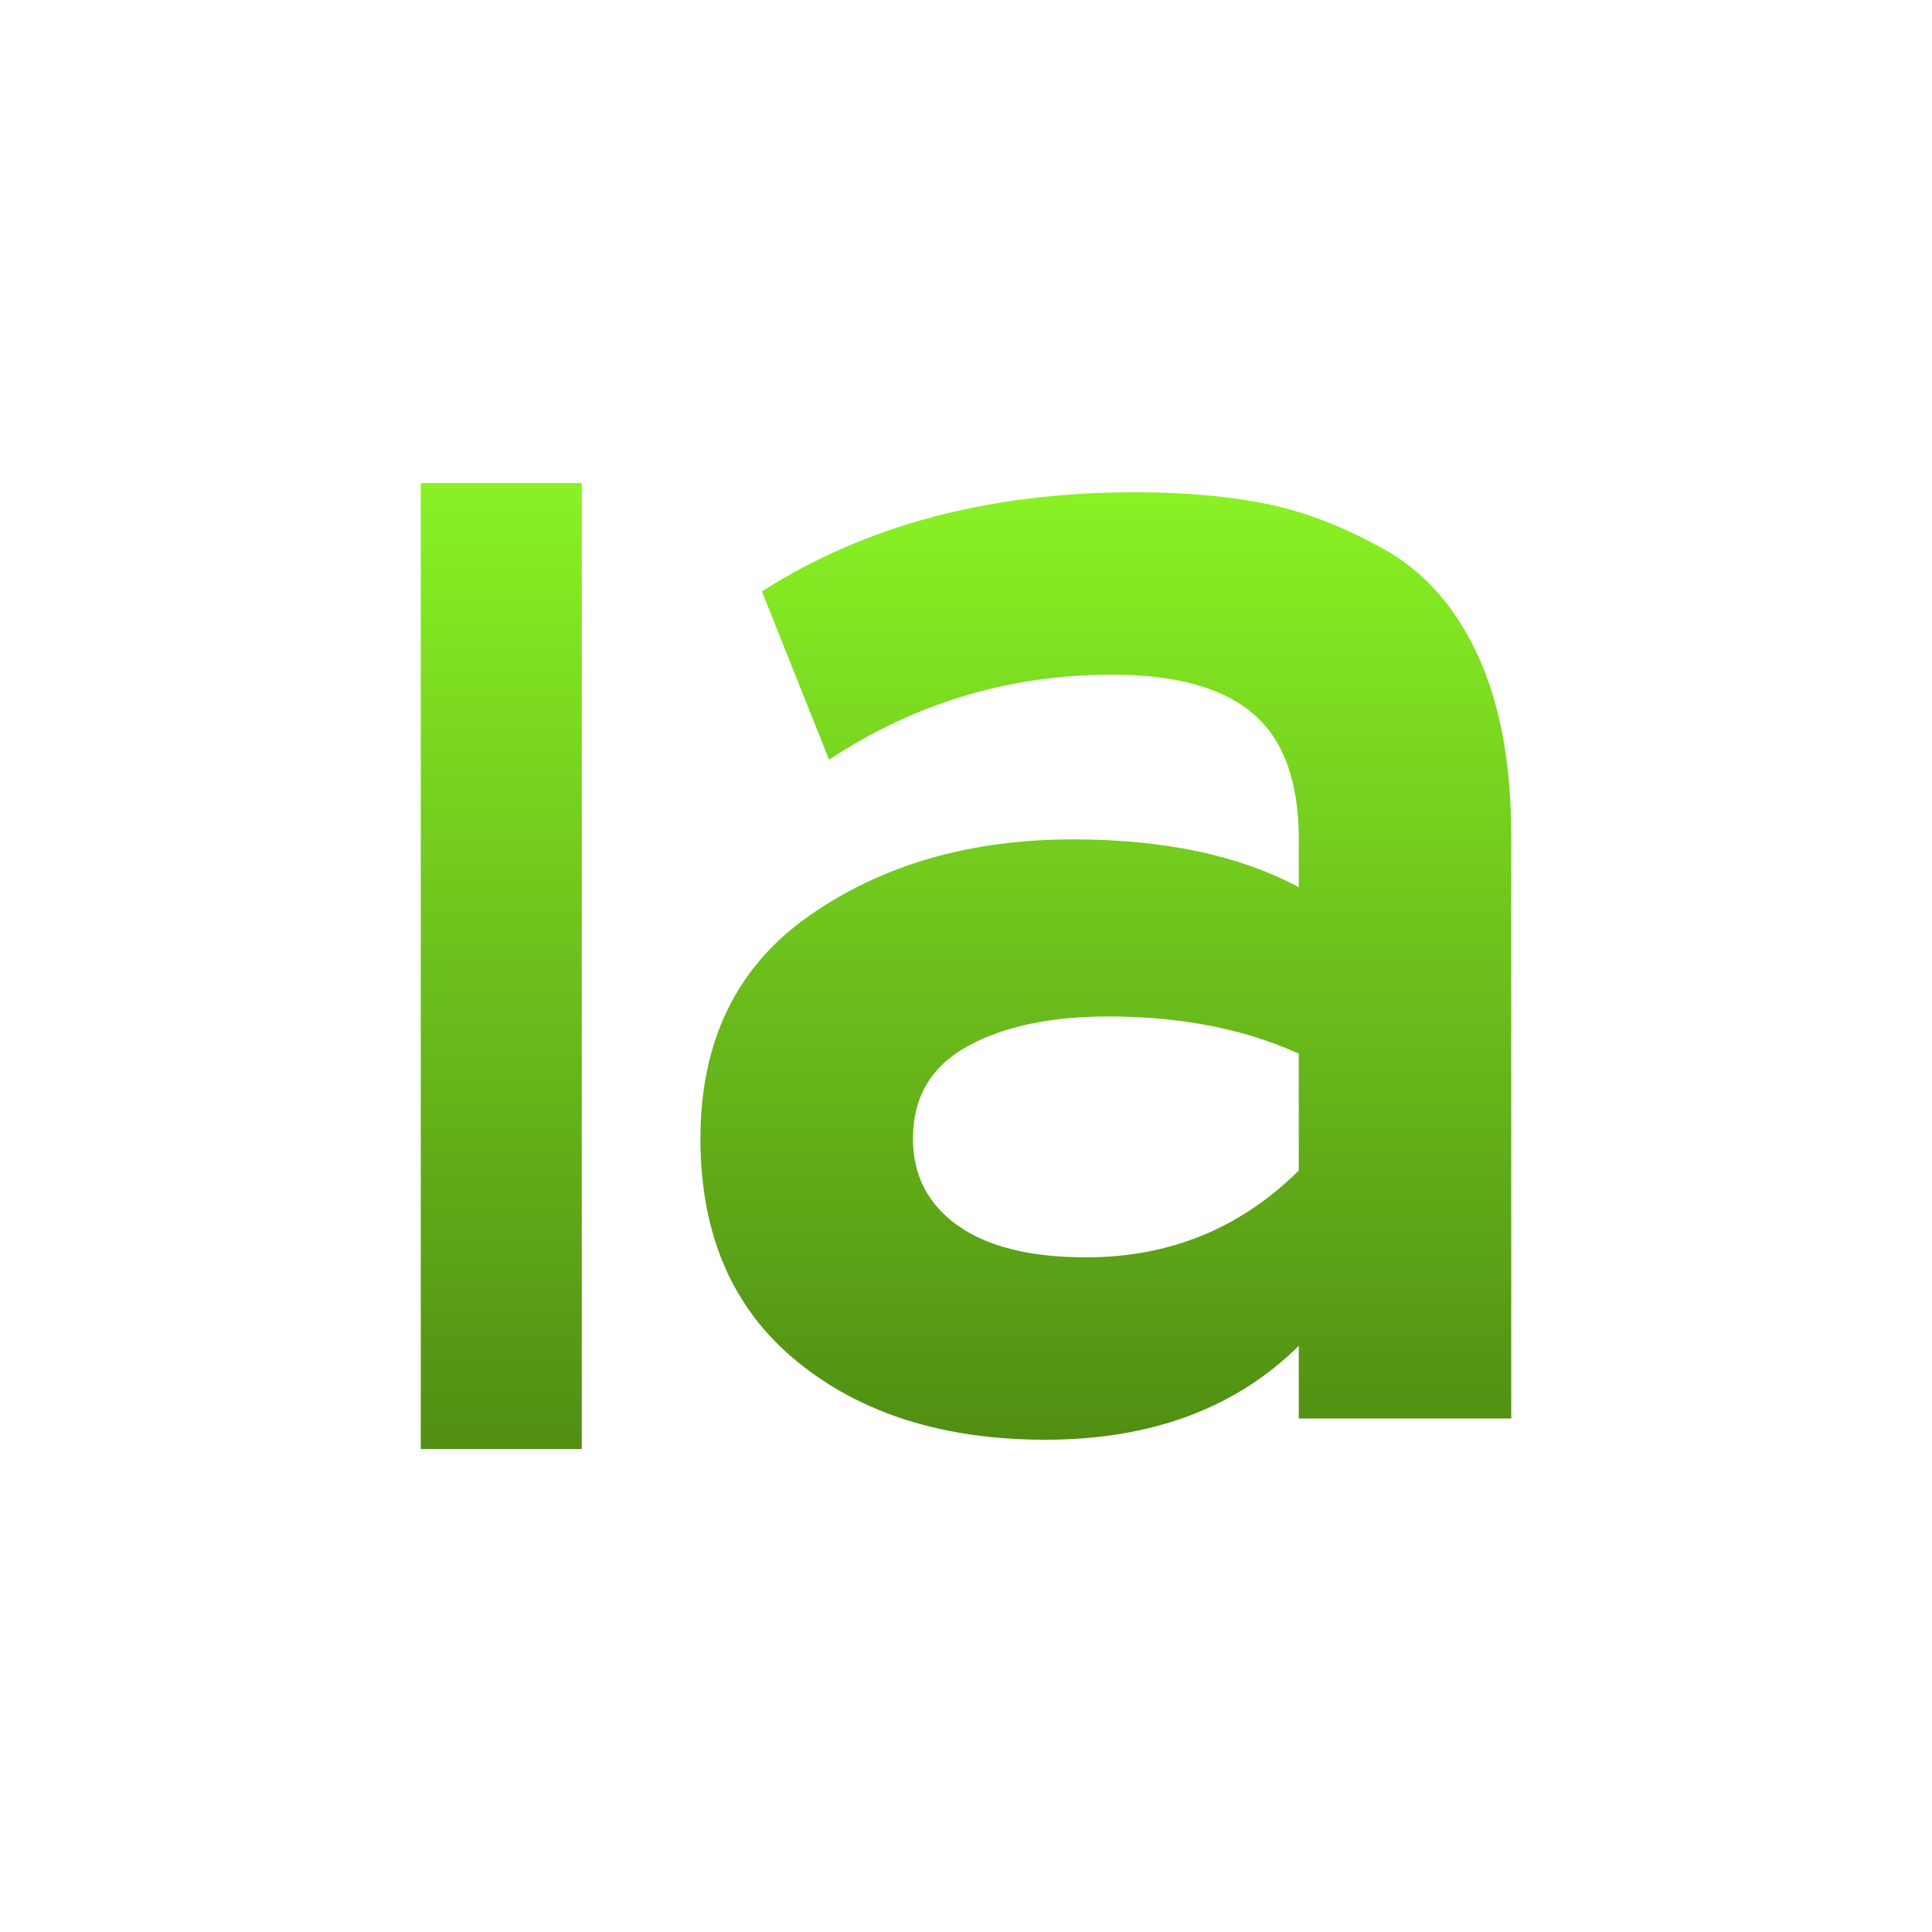 <svg xmlns="http://www.w3.org/2000/svg" width="24" height="24" version="1.1">
 <defs>
   <style id="current-color-scheme" type="text/css">
   .ColorScheme-Text { color: #e9ecf2; } .ColorScheme-Highlight { color: #1AD6AB; }
  </style>
  <linearGradient id="arrongin" x1="0%" x2="0%" y1="0%" y2="100%">
   <stop offset="0%"    stop-color= "#dd9b44" stop-opacity="1"/>
   <stop offset="100%"  stop-color= "#ad6c16" stop-opacity="1"/>
  </linearGradient>
  <linearGradient id="aurora" x1="0%" x2="0%" y1="0%" y2="100%">
   <stop offset="0%"    stop-color= "#09D4DF" stop-opacity="1"/>
   <stop offset="100%"  stop-color= "#9269F4" stop-opacity="1"/>
  </linearGradient> 
  <linearGradient id="cyberblue" x1="0%" x2="0%" y1="0%" y2="100%">
   <stop offset="0%"    stop-color= "#07B3FF" stop-opacity="1"/>
   <stop offset="100%"  stop-color= "#007DE8" stop-opacity="1"/>
  </linearGradient>
  <linearGradient id="cyberneon" x1="0%" x2="0%" y1="0%" y2="100%">
    <stop offset="0%"   stop-color= "#0abdc6" stop-opacity="1"/>
    <stop offset="100%" stop-color= "#ea00d9" stop-opacity="1"/>
  </linearGradient>
  <linearGradient id="fitdance" x1="0%" x2="0%" y1="0%" y2="100%">
   <stop offset="0%"    stop-color= "#1AD6AB" stop-opacity="1"/>
   <stop offset="100%"  stop-color= "#329DB6" stop-opacity="1"/>
  </linearGradient>
  <linearGradient id="oomox" x1="0%" x2="0%" y1="0%" y2="100%">
   <stop offset="0%"    stop-color= "#89f224" stop-opacity="1"/>
   <stop offset="100%"  stop-color= "#508e13" stop-opacity="1"/>
  </linearGradient>
  <linearGradient id="rainblue" x1="0%" x2="0%" y1="0%" y2="100%">
   <stop offset="0%"    stop-color= "#00F260" stop-opacity="1"/>
   <stop offset="100%"  stop-color= "#0575E6" stop-opacity="1"/>
  </linearGradient>
  <linearGradient id="redcarbon" x1="0%" x2="0%" y1="0%" y2="100%">
   <stop offset="0%"    stop-color= "#FF6D57" stop-opacity="1"/>
   <stop offset="50%"   stop-color= "#FF5160" stop-opacity="1"/>
   <stop offset="100%"  stop-color= "#F50F22" stop-opacity="1"/>
  </linearGradient>
  <linearGradient id="sunrise" x1="0%" x2="0%" y1="0%" y2="100%">
   <stop offset="0%"    stop-color= "#FF8501" stop-opacity="1"/>
   <stop offset="100%"  stop-color= "#FFCB01" stop-opacity="1"/>
  </linearGradient>
  <linearGradient id="telinkrin" x1="0%" x2="0%" y1="0%" y2="100%">
   <stop offset="0%"    stop-color= "#b2ced6" stop-opacity="1"/>
   <stop offset="100%"  stop-color= "#6da5b7" stop-opacity="1"/>
  </linearGradient>
  <linearGradient id="60spsycho" x1="0%" x2="0%" y1="0%" y2="100%">
   <stop offset="0%"    stop-color= "#df5940" stop-opacity="1"/>
   <stop offset="25%"   stop-color= "#d8d15f" stop-opacity="1"/>
   <stop offset="50%"   stop-color= "#e9882a" stop-opacity="1"/>
   <stop offset="100%"  stop-color= "#279362" stop-opacity="1"/>
  </linearGradient>
  <linearGradient id="90ssummer" x1="0%" x2="0%" y1="0%" y2="100%">
   <stop offset="0%"    stop-color= "#f618c7" stop-opacity="1"/>
   <stop offset="20%"   stop-color= "#94ffab" stop-opacity="1"/>
   <stop offset="50%"   stop-color= "#fbfd54" stop-opacity="1"/>
   <stop offset="100%"  stop-color= "#0f83ae" stop-opacity="1"/>
  </linearGradient>
 </defs>
  <path fill="url(#oomox)" class="ColorScheme-Text" d="M 5.227 6 L 5.227 18 L 7.227 18 L 7.227 6 L 5.227 6 Z"/>
  <path fill="url(#oomox)" class="ColorScheme-Text" fill-rule="evenodd" d="M 18.773 17.621 L 16.134 17.621 L 16.134 16.719 L 16.134 16.719 Q 14.953 17.885 12.985 17.885 L 12.985 17.885 L 12.985 17.885 Q 11.086 17.885 9.893 16.906 L 9.893 16.906 L 9.893 16.906 Q 8.701 15.927 8.701 14.145 L 8.701 14.145 L 8.701 14.145 Q 8.701 12.319 10.056 11.373 L 10.056 11.373 L 10.056 11.373 Q 11.41 10.427 13.332 10.427 L 13.332 10.427 L 13.332 10.427 Q 15.022 10.427 16.134 11.021 L 16.134 11.021 L 16.134 10.427 L 16.134 10.427 Q 16.134 9.349 15.566 8.865 L 15.566 8.865 L 15.566 8.865 Q 14.999 8.381 13.818 8.381 L 13.818 8.381 L 13.818 8.381 Q 11.896 8.381 10.299 9.437 L 10.299 9.437 L 9.465 7.347 L 9.465 7.347 Q 11.387 6.115 14.096 6.115 L 14.096 6.115 L 14.096 6.115 Q 15.022 6.115 15.729 6.258 L 15.729 6.258 L 15.729 6.258 Q 16.435 6.401 17.187 6.819 L 17.187 6.819 L 17.187 6.819 Q 17.94 7.237 18.357 8.139 L 18.357 8.139 L 18.357 8.139 Q 18.773 9.041 18.773 10.383 L 18.773 10.383 L 18.773 17.621 Z M 13.494 15.619 L 13.494 15.619 L 13.494 15.619 Q 15.045 15.619 16.134 14.541 L 16.134 14.541 L 16.134 13.089 L 16.134 13.089 Q 15.115 12.627 13.772 12.627 L 13.772 12.627 L 13.772 12.627 Q 12.684 12.627 12.012 13.001 L 12.012 13.001 L 12.012 13.001 Q 11.341 13.375 11.341 14.145 L 11.341 14.145 L 11.341 14.145 Q 11.341 14.827 11.896 15.223 L 11.896 15.223 L 11.896 15.223 Q 12.452 15.619 13.494 15.619 Z"/>
</svg>
